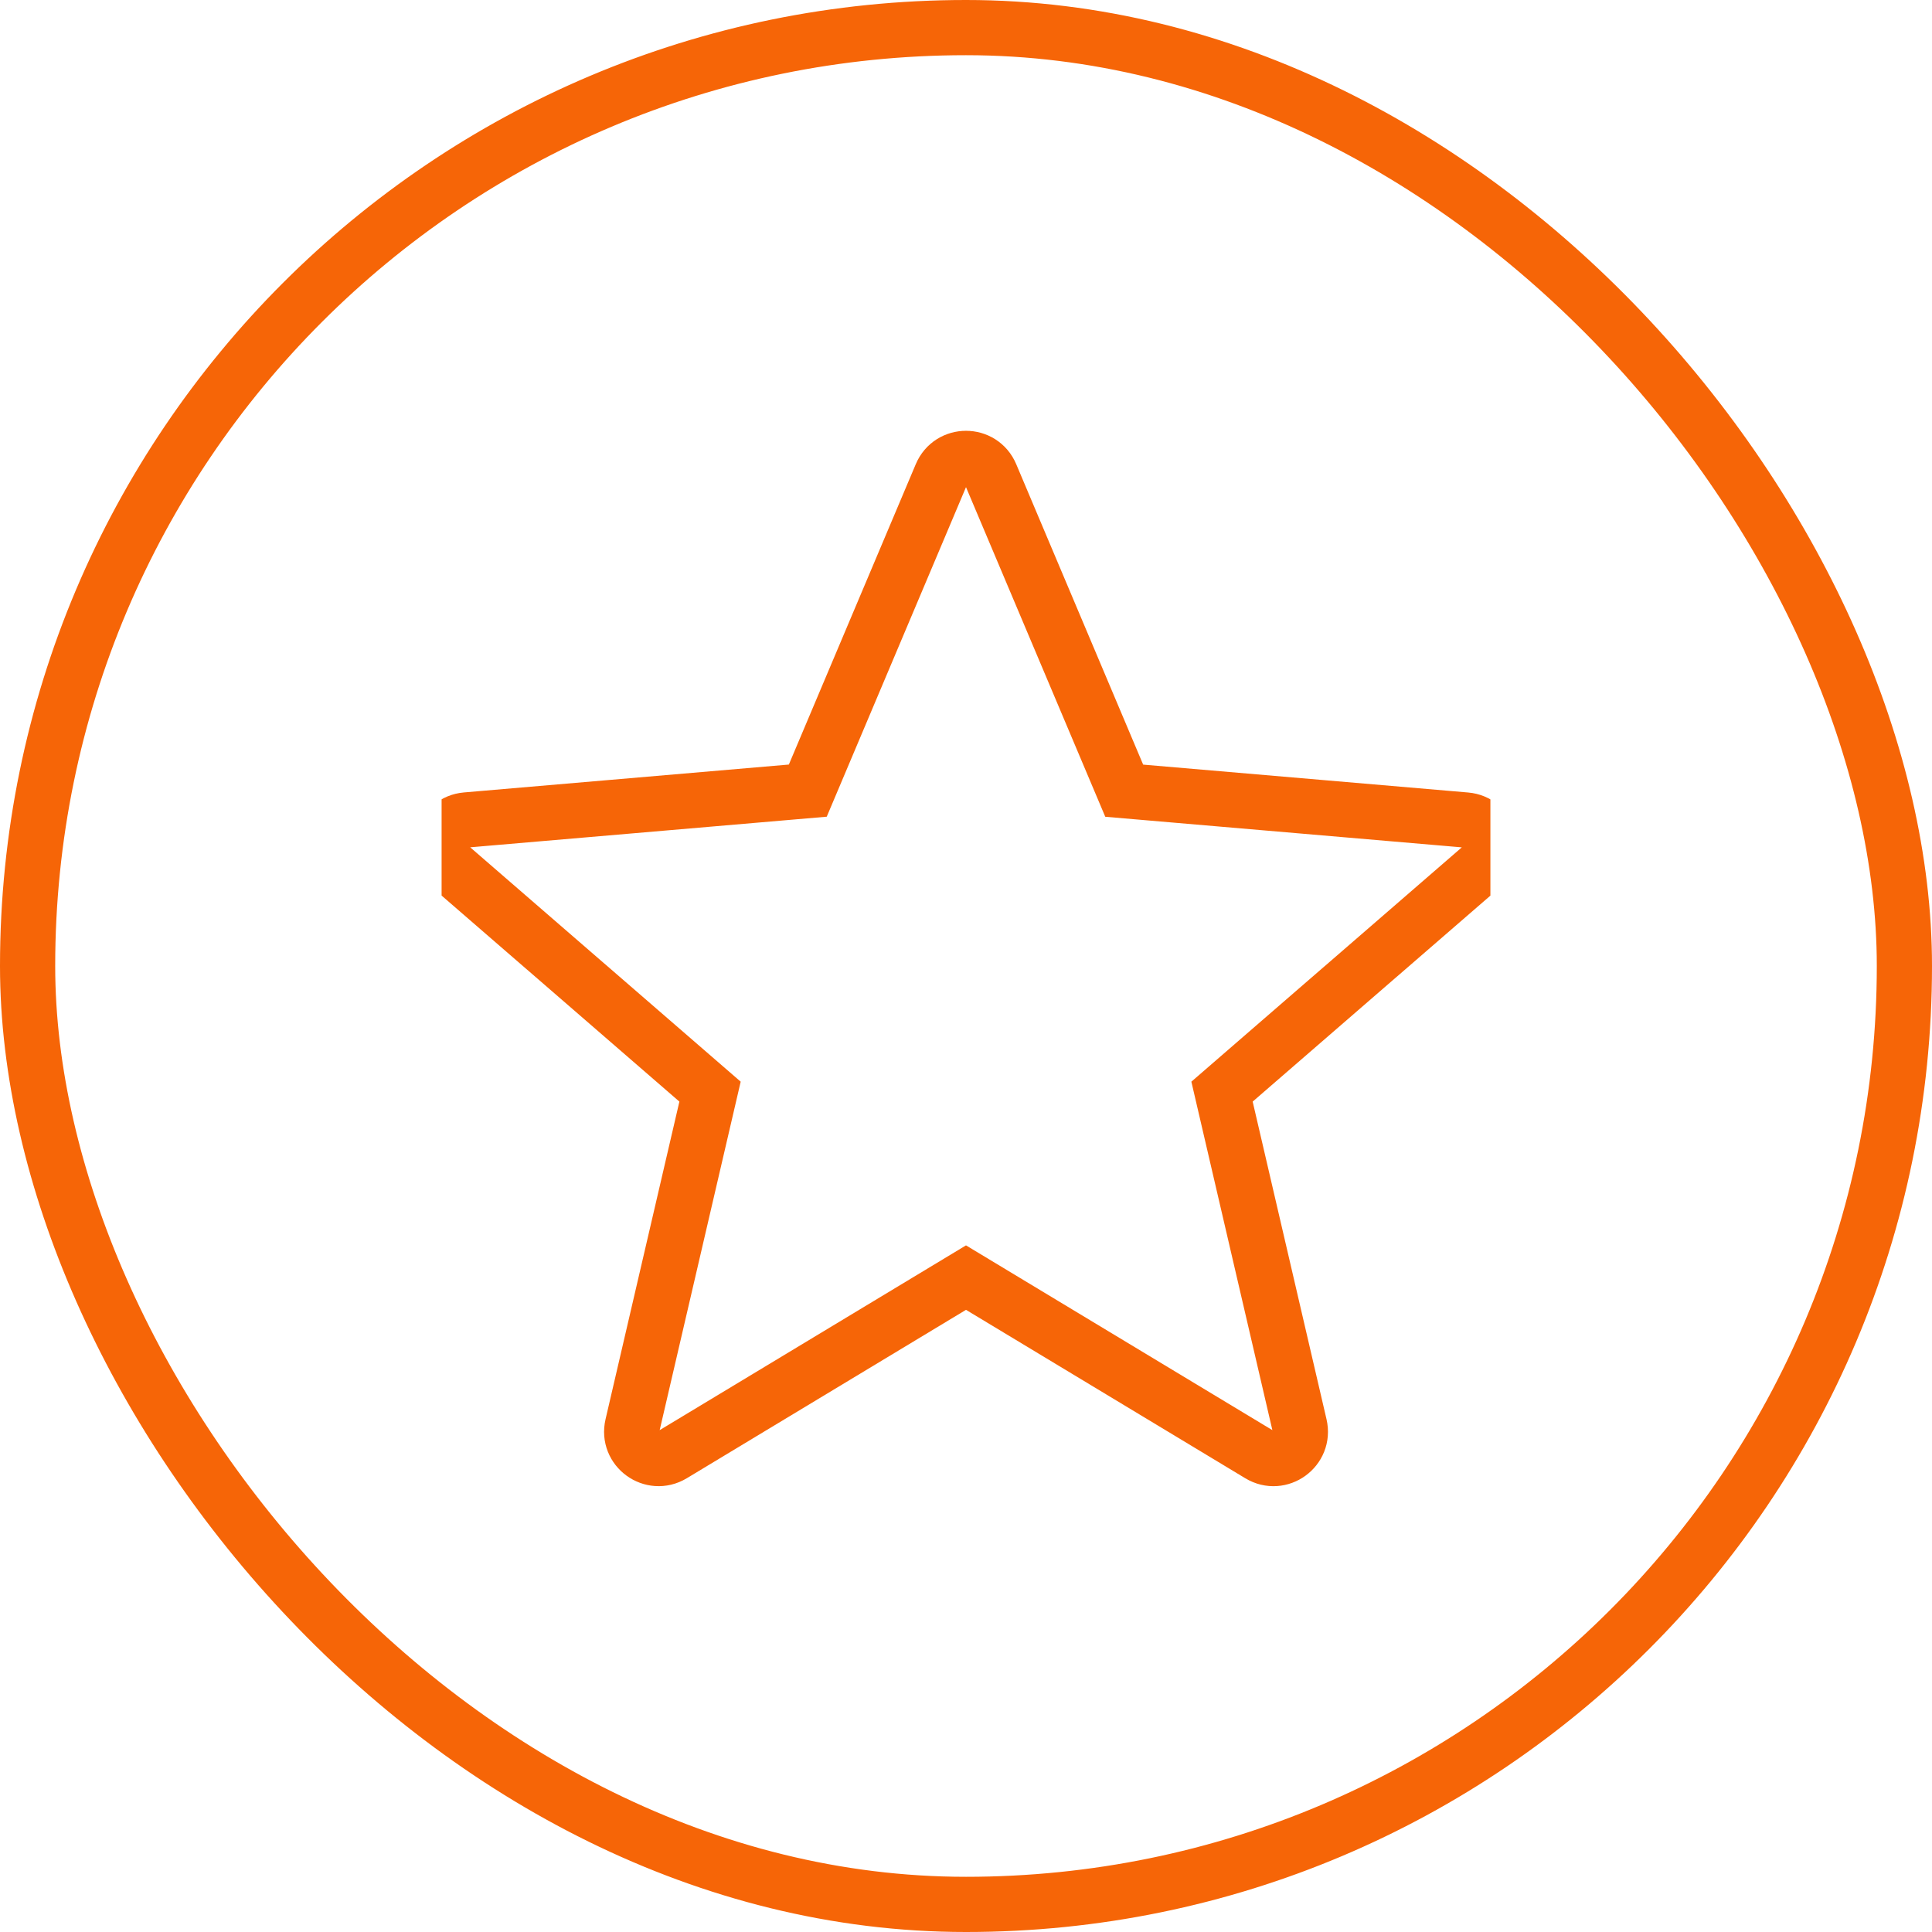 <svg width="35" height="35" viewBox="0 0 35 35" fill="none" xmlns="http://www.w3.org/2000/svg">
<rect x="0.5" y="0.5" width="34" height="34" rx="17" stroke="#F66507"/>
<g clip-path="url(#clip0)">
<path d="M17.949 8.603L20.366 14.324L26.553 14.855C26.983 14.892 27.157 15.428 26.831 15.71L22.138 19.776L23.544 25.824C23.642 26.245 23.187 26.575 22.818 26.352L17.5 23.145L12.183 26.352C11.813 26.574 11.359 26.244 11.457 25.824L12.863 19.776L8.169 15.709C7.843 15.427 8.017 14.891 8.447 14.854L14.634 14.323L17.051 8.603C17.219 8.205 17.781 8.205 17.949 8.603Z" stroke="#F66507"/>
</g>
<defs>
<clipPath id="clip0">
<rect x="8" y="7" width="19" height="21" fill="white"/>
</clipPath>
</defs>
</svg>
